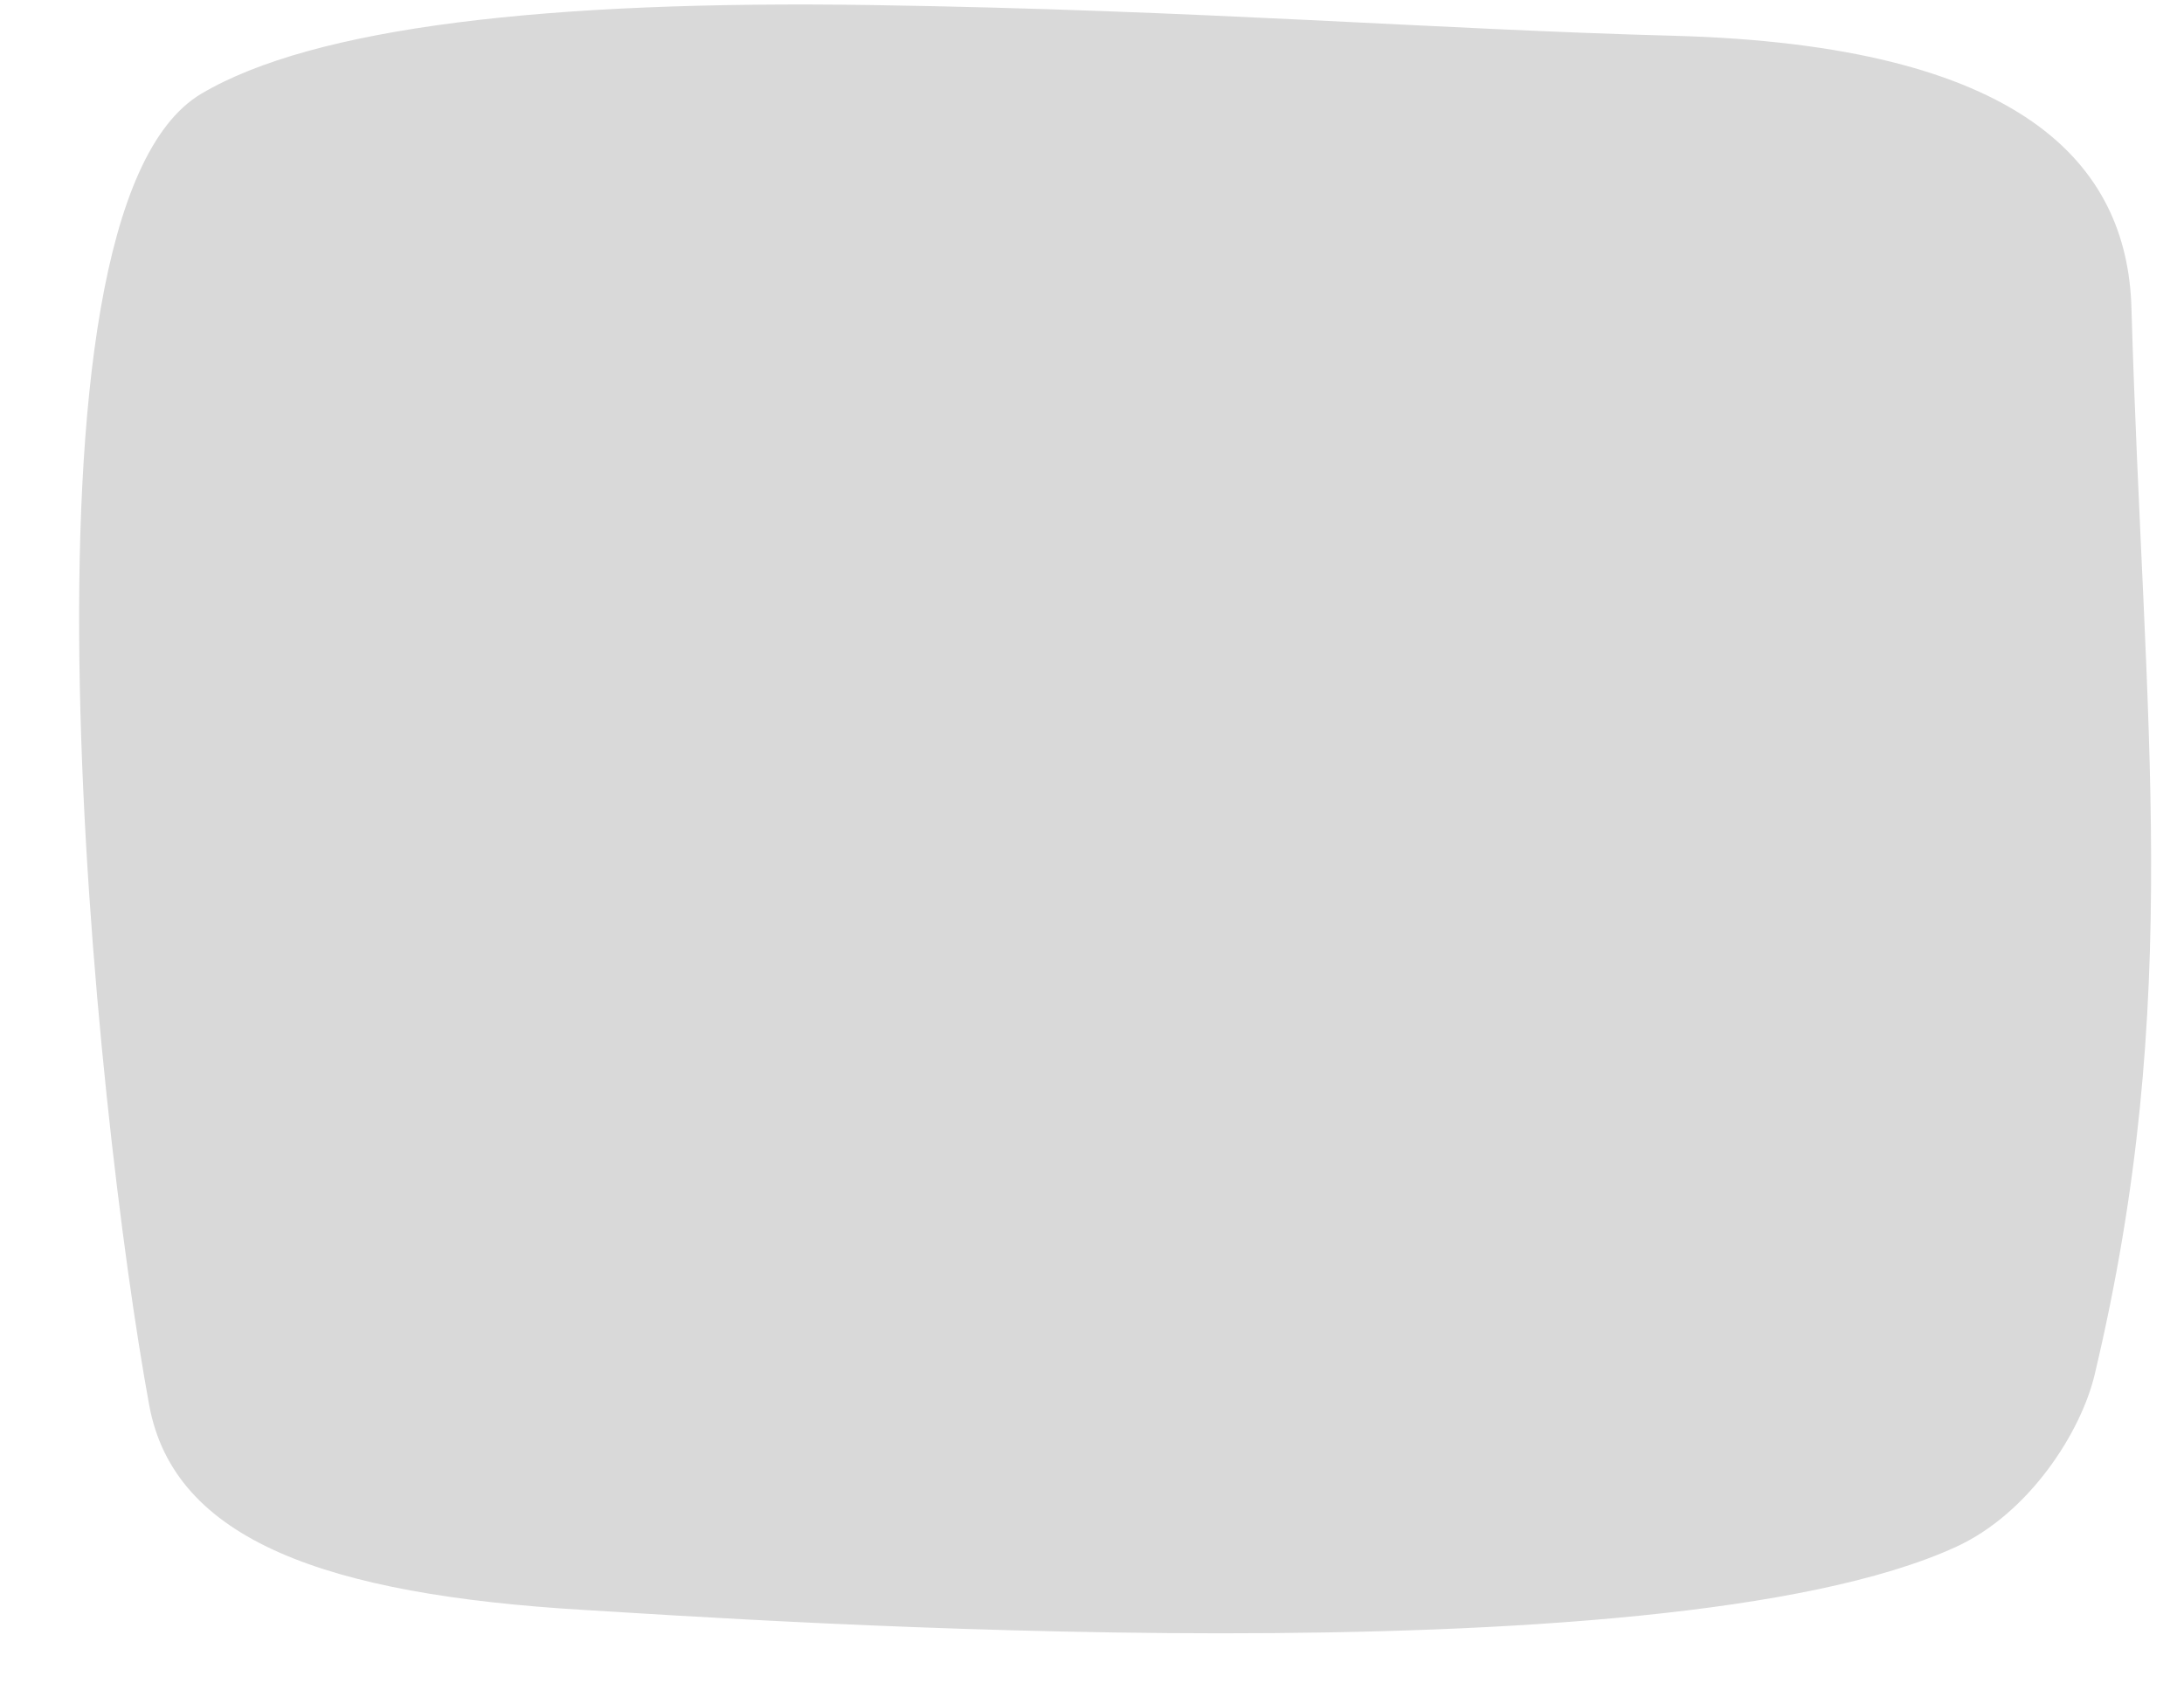 <?xml version="1.0" encoding="UTF-8" standalone="no"?><svg xmlns="http://www.w3.org/2000/svg" xmlns:xlink="http://www.w3.org/1999/xlink" clip-rule="evenodd" fill="#000000" fill-rule="evenodd" height="787.4" preserveAspectRatio="xMidYMid meet" stroke-linejoin="round" stroke-miterlimit="2" version="1" viewBox="-37.0 -2.1 1021.3 787.4" width="1021.3" zoomAndPan="magnify"><g id="change1_1"><path d="M214.437,394.256C120.329,450.115 165.218,872.411 190.113,1007.72C201.718,1070.79 272.734,1096.24 393.135,1103.42C470.619,1108.03 895.8,1137.82 1035.02,1073.94C1069.27,1058.23 1093.44,1020.29 1099.83,993.437C1141.62,817.655 1122.75,690.525 1117.05,494.349C1115.09,427.237 1066.43,371.451 902.694,367.113C791.576,364.169 681.81,355.099 528.163,352.759C375.707,350.436 266.846,363.148 214.437,394.256Z" fill="#d9d9d9" transform="translate(-157.327 -352.491)"/></g></svg>